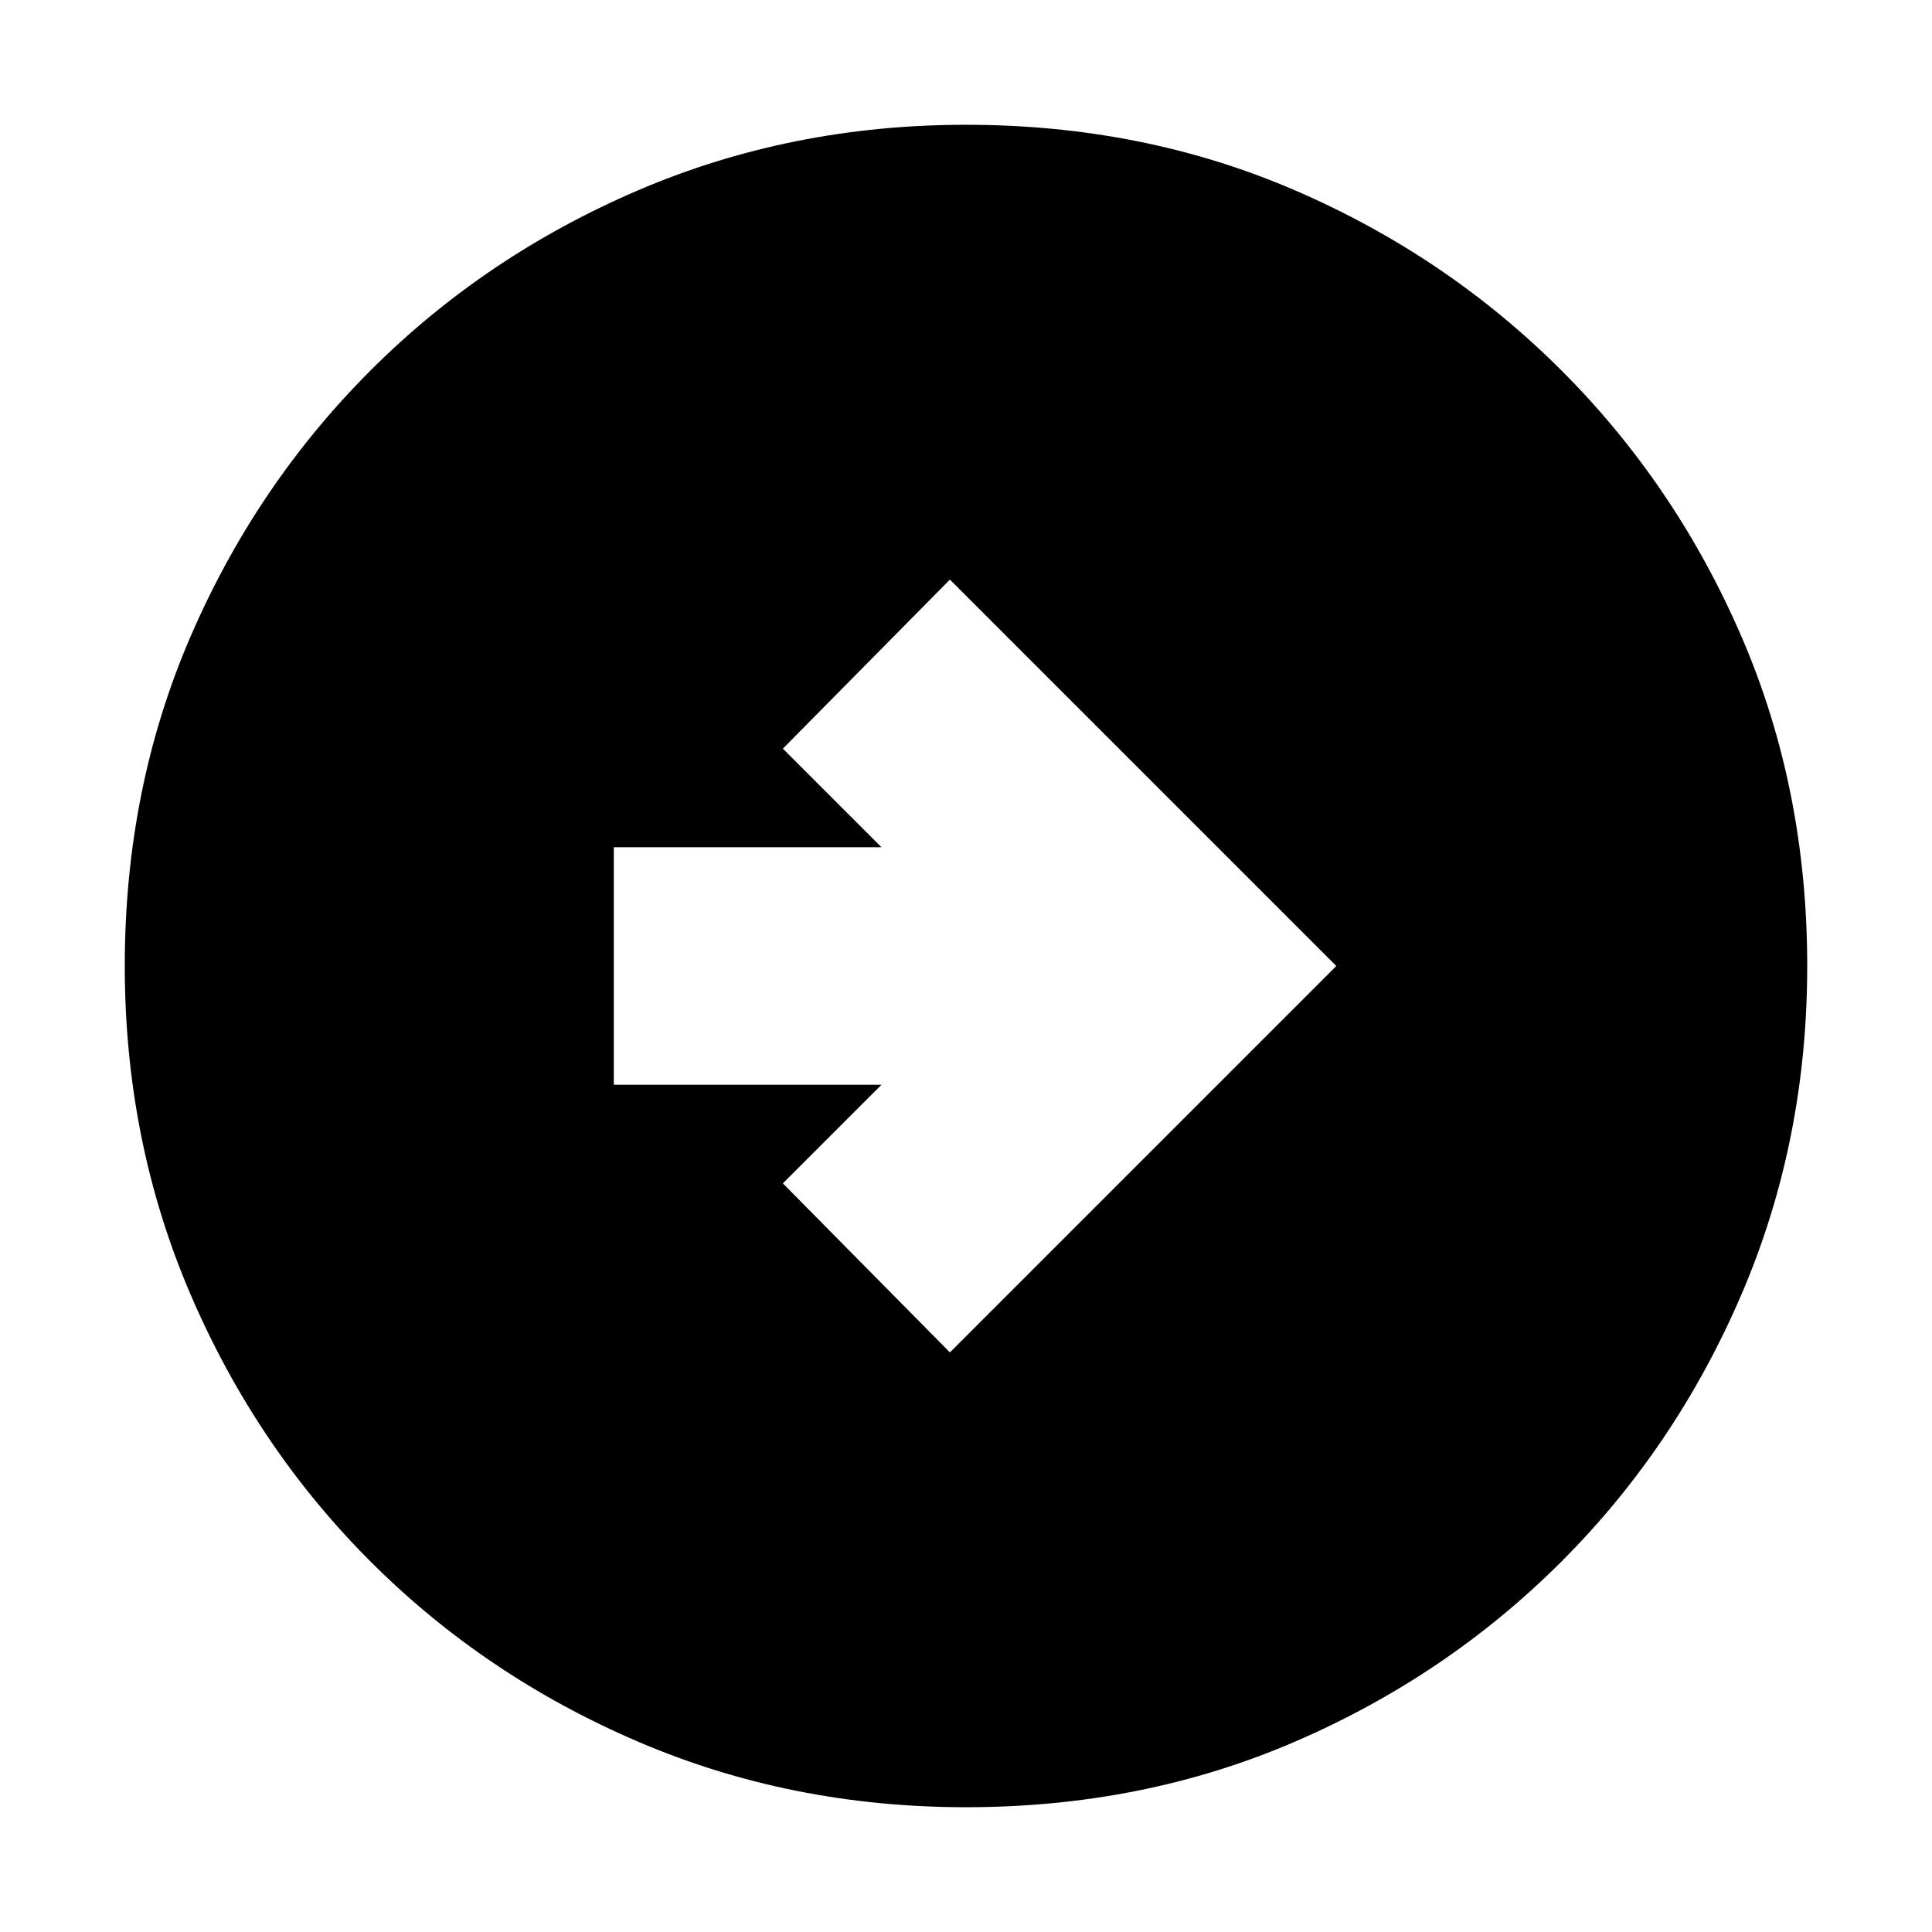 <svg xmlns="http://www.w3.org/2000/svg" height="20" viewBox="0 -960 960 960" width="20"><path d="m472-288 192-192-192-192-83 84 49 49H305v118h133l-49 49 83 84Zm8 226q-87 0-162.987-32.584-75.988-32.583-132.917-89.512T94.584-317.013Q62-393 62-480q0-88 32.584-163.487 32.583-75.488 89.512-132.417t132.917-89.512Q393-898 480-898q88 0 163.487 32.584 75.488 32.583 132.417 89.512t89.512 132.417Q898-568 898-480q0 87-32.584 162.987-32.583 75.988-89.512 132.917T643.487-94.584Q568-62 480-62Z"/></svg>